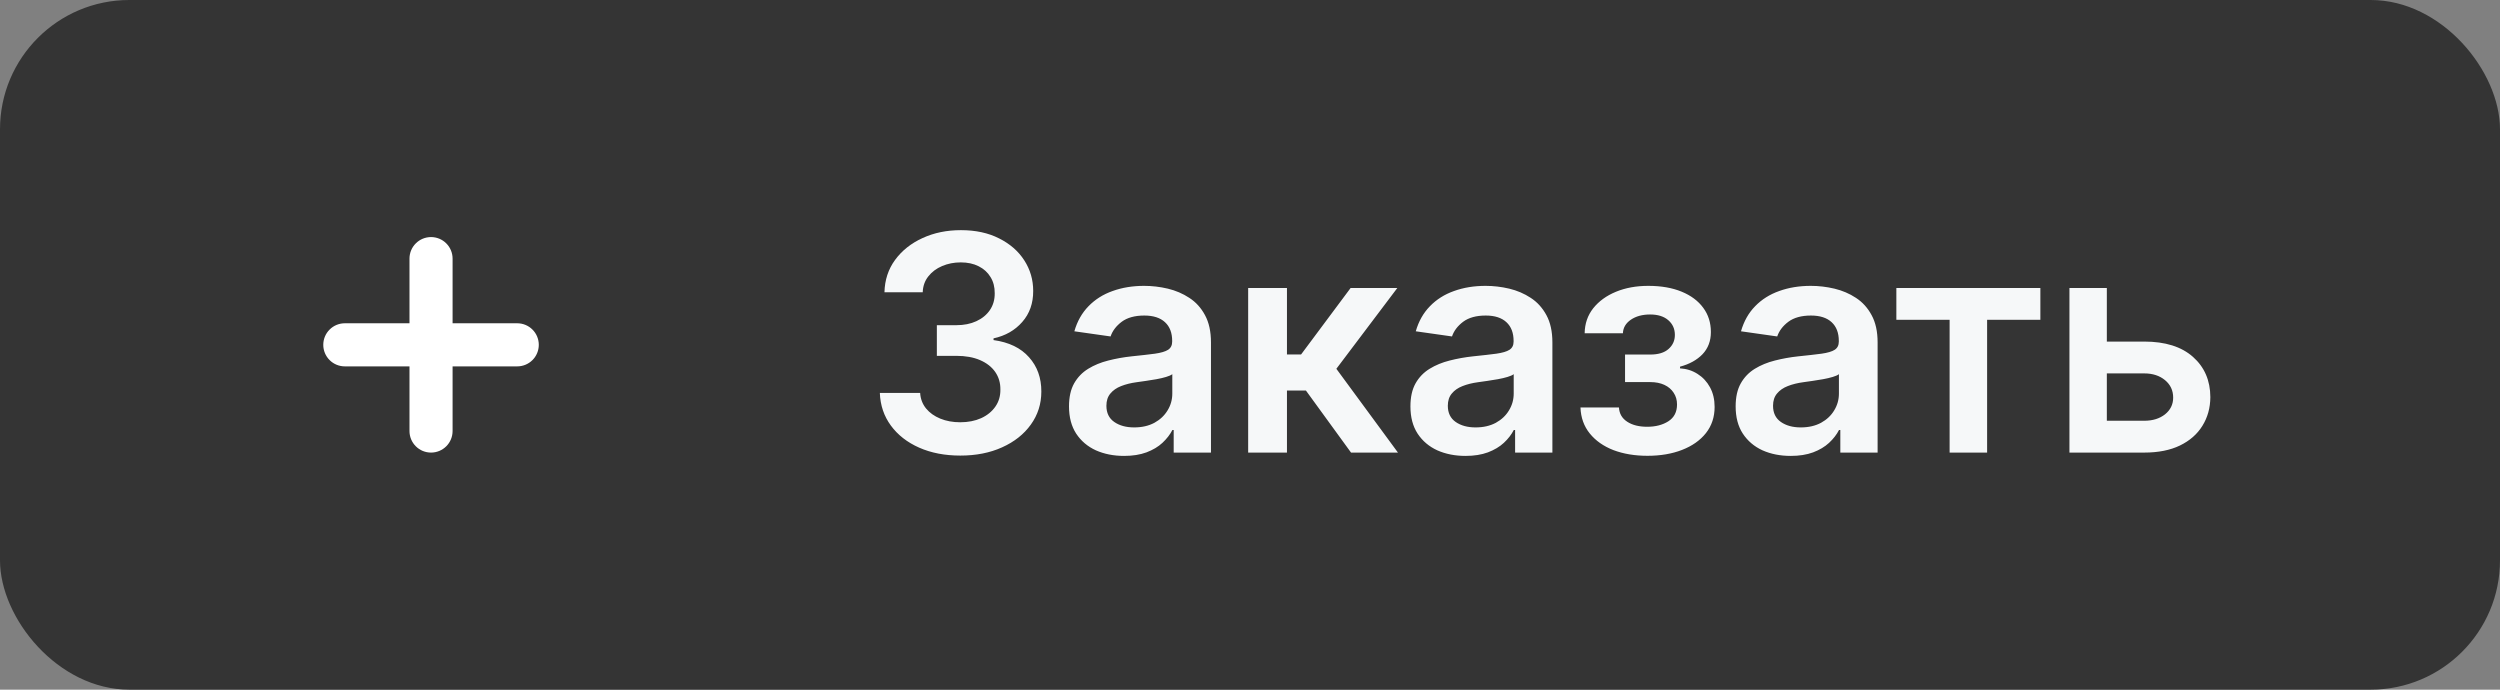 <svg width="116" height="32" viewBox="0 0 116 32" fill="none" xmlns="http://www.w3.org/2000/svg">
<rect x="0" y="0" width="116" height="32" fill="#808080" stroke="none"/>
<rect width="116" height="32" rx="6" fill="#343434"/>
<g clip-path="url(#clip0_3980_1802)">
<path fill-rule="evenodd" clip-rule="evenodd" d="M20 11C20.265 11 20.52 11.105 20.707 11.293C20.895 11.48 21 11.735 21 12V15H24C24.265 15 24.52 15.105 24.707 15.293C24.895 15.48 25 15.735 25 16C25 16.265 24.895 16.52 24.707 16.707C24.52 16.895 24.265 17 24 17H21V20C21 20.265 20.895 20.52 20.707 20.707C20.52 20.895 20.265 21 20 21C19.735 21 19.48 20.895 19.293 20.707C19.105 20.52 19 20.265 19 20V17H16C15.735 17 15.48 16.895 15.293 16.707C15.105 16.52 15 16.265 15 16C15 15.735 15.105 15.48 15.293 15.293C15.48 15.105 15.735 15 16 15H19V12C19 11.735 19.105 11.48 19.293 11.293C19.48 11.105 19.735 11 20 11V11Z" fill="white"/>
<path d="M44.559 21.139C43.843 21.139 43.207 21.017 42.65 20.771C42.096 20.526 41.659 20.185 41.337 19.747C41.016 19.31 40.845 18.804 40.825 18.231H42.695C42.711 18.506 42.802 18.746 42.968 18.952C43.134 19.154 43.354 19.311 43.629 19.424C43.904 19.537 44.213 19.593 44.554 19.593C44.919 19.593 45.242 19.53 45.523 19.404C45.805 19.275 46.026 19.096 46.185 18.867C46.344 18.639 46.422 18.375 46.418 18.077C46.422 17.768 46.342 17.497 46.18 17.261C46.017 17.026 45.782 16.842 45.474 16.709C45.169 16.577 44.801 16.511 44.37 16.511H43.47V15.089H44.37C44.725 15.089 45.035 15.027 45.3 14.905C45.568 14.782 45.779 14.61 45.931 14.388C46.084 14.162 46.158 13.902 46.155 13.607C46.158 13.319 46.093 13.069 45.961 12.857C45.832 12.641 45.648 12.474 45.409 12.354C45.174 12.235 44.897 12.175 44.579 12.175C44.267 12.175 43.979 12.232 43.714 12.345C43.449 12.457 43.235 12.618 43.072 12.827C42.91 13.032 42.824 13.277 42.814 13.562H41.039C41.052 12.992 41.216 12.492 41.531 12.061C41.849 11.627 42.274 11.289 42.804 11.047C43.334 10.802 43.929 10.679 44.589 10.679C45.268 10.679 45.858 10.807 46.359 11.062C46.862 11.314 47.252 11.653 47.527 12.081C47.802 12.508 47.94 12.981 47.94 13.498C47.943 14.071 47.774 14.552 47.432 14.94C47.094 15.327 46.65 15.581 46.1 15.7V15.78C46.816 15.879 47.365 16.144 47.746 16.575C48.13 17.003 48.321 17.535 48.318 18.171C48.318 18.741 48.155 19.252 47.83 19.702C47.509 20.15 47.065 20.501 46.498 20.756C45.934 21.012 45.288 21.139 44.559 21.139ZM52.157 21.154C51.673 21.154 51.238 21.068 50.85 20.896C50.465 20.72 50.16 20.461 49.935 20.12C49.713 19.779 49.602 19.358 49.602 18.857C49.602 18.426 49.681 18.07 49.84 17.788C50 17.507 50.217 17.281 50.492 17.112C50.767 16.943 51.077 16.816 51.422 16.729C51.77 16.64 52.129 16.575 52.5 16.535C52.948 16.489 53.311 16.448 53.589 16.411C53.867 16.371 54.07 16.312 54.196 16.232C54.325 16.149 54.389 16.022 54.389 15.849V15.82C54.389 15.445 54.279 15.155 54.056 14.95C53.834 14.744 53.514 14.641 53.097 14.641C52.656 14.641 52.306 14.738 52.048 14.93C51.793 15.122 51.62 15.349 51.531 15.611L49.85 15.372C49.983 14.908 50.202 14.52 50.507 14.209C50.812 13.894 51.184 13.659 51.625 13.503C52.066 13.344 52.553 13.264 53.087 13.264C53.455 13.264 53.821 13.307 54.186 13.393C54.55 13.48 54.883 13.622 55.185 13.821C55.487 14.017 55.729 14.283 55.911 14.621C56.096 14.96 56.189 15.382 56.189 15.889V21H54.459V19.951H54.4C54.29 20.163 54.136 20.362 53.937 20.548C53.742 20.73 53.495 20.877 53.196 20.99C52.901 21.099 52.555 21.154 52.157 21.154ZM52.625 19.832C52.986 19.832 53.299 19.76 53.564 19.618C53.829 19.472 54.033 19.28 54.176 19.041C54.322 18.803 54.395 18.542 54.395 18.261V17.361C54.338 17.407 54.242 17.45 54.106 17.49C53.974 17.53 53.824 17.565 53.659 17.595C53.493 17.624 53.329 17.651 53.166 17.674C53.004 17.697 52.863 17.717 52.744 17.734C52.475 17.77 52.235 17.83 52.023 17.913C51.811 17.995 51.644 18.111 51.521 18.261C51.398 18.407 51.337 18.595 51.337 18.827C51.337 19.159 51.458 19.409 51.7 19.578C51.942 19.747 52.25 19.832 52.625 19.832ZM57.915 21V13.364H59.715V16.446H60.371L62.668 13.364H64.835L62.007 17.112L64.865 21H62.688L60.595 18.121H59.715V21H57.915ZM67.999 21.154C67.515 21.154 67.079 21.068 66.692 20.896C66.307 20.72 66.002 20.461 65.777 20.12C65.555 19.779 65.444 19.358 65.444 18.857C65.444 18.426 65.523 18.07 65.682 17.788C65.841 17.507 66.058 17.281 66.334 17.112C66.609 16.943 66.919 16.816 67.263 16.729C67.611 16.64 67.971 16.575 68.342 16.535C68.79 16.489 69.153 16.448 69.431 16.411C69.709 16.371 69.912 16.312 70.037 16.232C70.167 16.149 70.231 16.022 70.231 15.849V15.82C70.231 15.445 70.12 15.155 69.898 14.95C69.676 14.744 69.356 14.641 68.939 14.641C68.498 14.641 68.148 14.738 67.89 14.93C67.635 15.122 67.462 15.349 67.373 15.611L65.692 15.372C65.825 14.908 66.044 14.52 66.349 14.209C66.653 13.894 67.026 13.659 67.467 13.503C67.908 13.344 68.395 13.264 68.929 13.264C69.297 13.264 69.663 13.307 70.028 13.393C70.392 13.48 70.725 13.622 71.027 13.821C71.328 14.017 71.57 14.283 71.753 14.621C71.938 14.96 72.031 15.382 72.031 15.889V21H70.301V19.951H70.241C70.132 20.163 69.978 20.362 69.779 20.548C69.583 20.73 69.336 20.877 69.038 20.99C68.743 21.099 68.397 21.154 67.999 21.154ZM68.466 19.832C68.828 19.832 69.141 19.76 69.406 19.618C69.671 19.472 69.875 19.28 70.017 19.041C70.163 18.803 70.236 18.542 70.236 18.261V17.361C70.18 17.407 70.084 17.45 69.948 17.49C69.815 17.53 69.666 17.565 69.501 17.595C69.335 17.624 69.171 17.651 69.008 17.674C68.846 17.697 68.705 17.717 68.586 17.734C68.317 17.77 68.077 17.83 67.865 17.913C67.653 17.995 67.485 18.111 67.363 18.261C67.24 18.407 67.179 18.595 67.179 18.827C67.179 19.159 67.3 19.409 67.542 19.578C67.784 19.747 68.092 19.832 68.466 19.832ZM73.334 18.907H75.119C75.135 19.192 75.263 19.412 75.502 19.568C75.74 19.724 76.05 19.802 76.431 19.802C76.819 19.802 77.146 19.717 77.411 19.548C77.679 19.376 77.814 19.116 77.814 18.768C77.814 18.562 77.762 18.382 77.659 18.226C77.557 18.067 77.412 17.944 77.227 17.858C77.041 17.772 76.823 17.729 76.571 17.729H75.402V16.451H76.571C76.945 16.451 77.228 16.365 77.421 16.192C77.616 16.02 77.714 15.803 77.714 15.541C77.714 15.259 77.611 15.031 77.406 14.855C77.204 14.68 76.924 14.592 76.566 14.592C76.208 14.592 75.909 14.673 75.671 14.835C75.435 14.998 75.313 15.206 75.303 15.462H73.528C73.535 15.018 73.667 14.631 73.926 14.303C74.188 13.975 74.539 13.72 74.98 13.538C75.424 13.355 75.924 13.264 76.481 13.264C77.078 13.264 77.593 13.354 78.027 13.533C78.462 13.712 78.796 13.962 79.031 14.283C79.267 14.602 79.385 14.976 79.385 15.407C79.385 15.821 79.255 16.164 78.997 16.436C78.738 16.704 78.39 16.897 77.953 17.013V17.092C78.254 17.109 78.526 17.195 78.768 17.351C79.01 17.503 79.202 17.71 79.345 17.972C79.487 18.234 79.558 18.537 79.558 18.882C79.558 19.349 79.424 19.754 79.156 20.095C78.887 20.433 78.518 20.693 78.047 20.876C77.58 21.058 77.045 21.149 76.441 21.149C75.855 21.149 75.329 21.061 74.865 20.886C74.405 20.707 74.038 20.45 73.767 20.115C73.495 19.78 73.351 19.378 73.334 18.907ZM83.089 21.154C82.605 21.154 82.169 21.068 81.781 20.896C81.397 20.72 81.092 20.461 80.867 20.12C80.644 19.779 80.534 19.358 80.534 18.857C80.534 18.426 80.613 18.07 80.772 17.788C80.931 17.507 81.148 17.281 81.423 17.112C81.698 16.943 82.008 16.816 82.353 16.729C82.701 16.64 83.061 16.575 83.432 16.535C83.879 16.489 84.242 16.448 84.521 16.411C84.799 16.371 85.001 16.312 85.127 16.232C85.257 16.149 85.321 16.022 85.321 15.849V15.82C85.321 15.445 85.21 15.155 84.988 14.95C84.766 14.744 84.446 14.641 84.028 14.641C83.588 14.641 83.238 14.738 82.98 14.93C82.724 15.122 82.552 15.349 82.463 15.611L80.782 15.372C80.915 14.908 81.133 14.52 81.438 14.209C81.743 13.894 82.116 13.659 82.557 13.503C82.998 13.344 83.485 13.264 84.019 13.264C84.386 13.264 84.753 13.307 85.117 13.393C85.482 13.48 85.815 13.622 86.117 13.821C86.418 14.017 86.66 14.283 86.842 14.621C87.028 14.96 87.121 15.382 87.121 15.889V21H85.391V19.951H85.331C85.222 20.163 85.068 20.362 84.869 20.548C84.673 20.73 84.426 20.877 84.128 20.99C83.833 21.099 83.487 21.154 83.089 21.154ZM83.556 19.832C83.918 19.832 84.231 19.76 84.496 19.618C84.761 19.472 84.965 19.28 85.107 19.041C85.253 18.803 85.326 18.542 85.326 18.261V17.361C85.27 17.407 85.174 17.45 85.038 17.49C84.905 17.53 84.756 17.565 84.59 17.595C84.425 17.624 84.26 17.651 84.098 17.674C83.936 17.697 83.795 17.717 83.675 17.734C83.407 17.77 83.167 17.83 82.955 17.913C82.743 17.995 82.575 18.111 82.453 18.261C82.33 18.407 82.269 18.595 82.269 18.827C82.269 19.159 82.389 19.409 82.632 19.578C82.873 19.747 83.182 19.832 83.556 19.832ZM87.991 14.84V13.364H94.673V14.84H92.202V21H90.462V14.84H87.991ZM97.24 15.849H99.492C100.467 15.849 101.221 16.086 101.755 16.56C102.288 17.034 102.557 17.656 102.56 18.425C102.557 18.925 102.434 19.369 102.192 19.757C101.953 20.145 101.605 20.45 101.148 20.672C100.694 20.891 100.142 21 99.492 21H96.022V13.364H97.757V19.523H99.492C99.883 19.523 100.205 19.424 100.457 19.225C100.709 19.023 100.835 18.764 100.835 18.45C100.835 18.118 100.709 17.848 100.457 17.639C100.205 17.43 99.883 17.326 99.492 17.326H97.24V15.849Z" fill="#F6F8F9"/>
</g>
<defs>
<clipPath id="clip0_3980_1802">
<rect width="96" height="24" fill="white" transform="translate(8 4)"/>
</clipPath>
</defs>
</svg>
